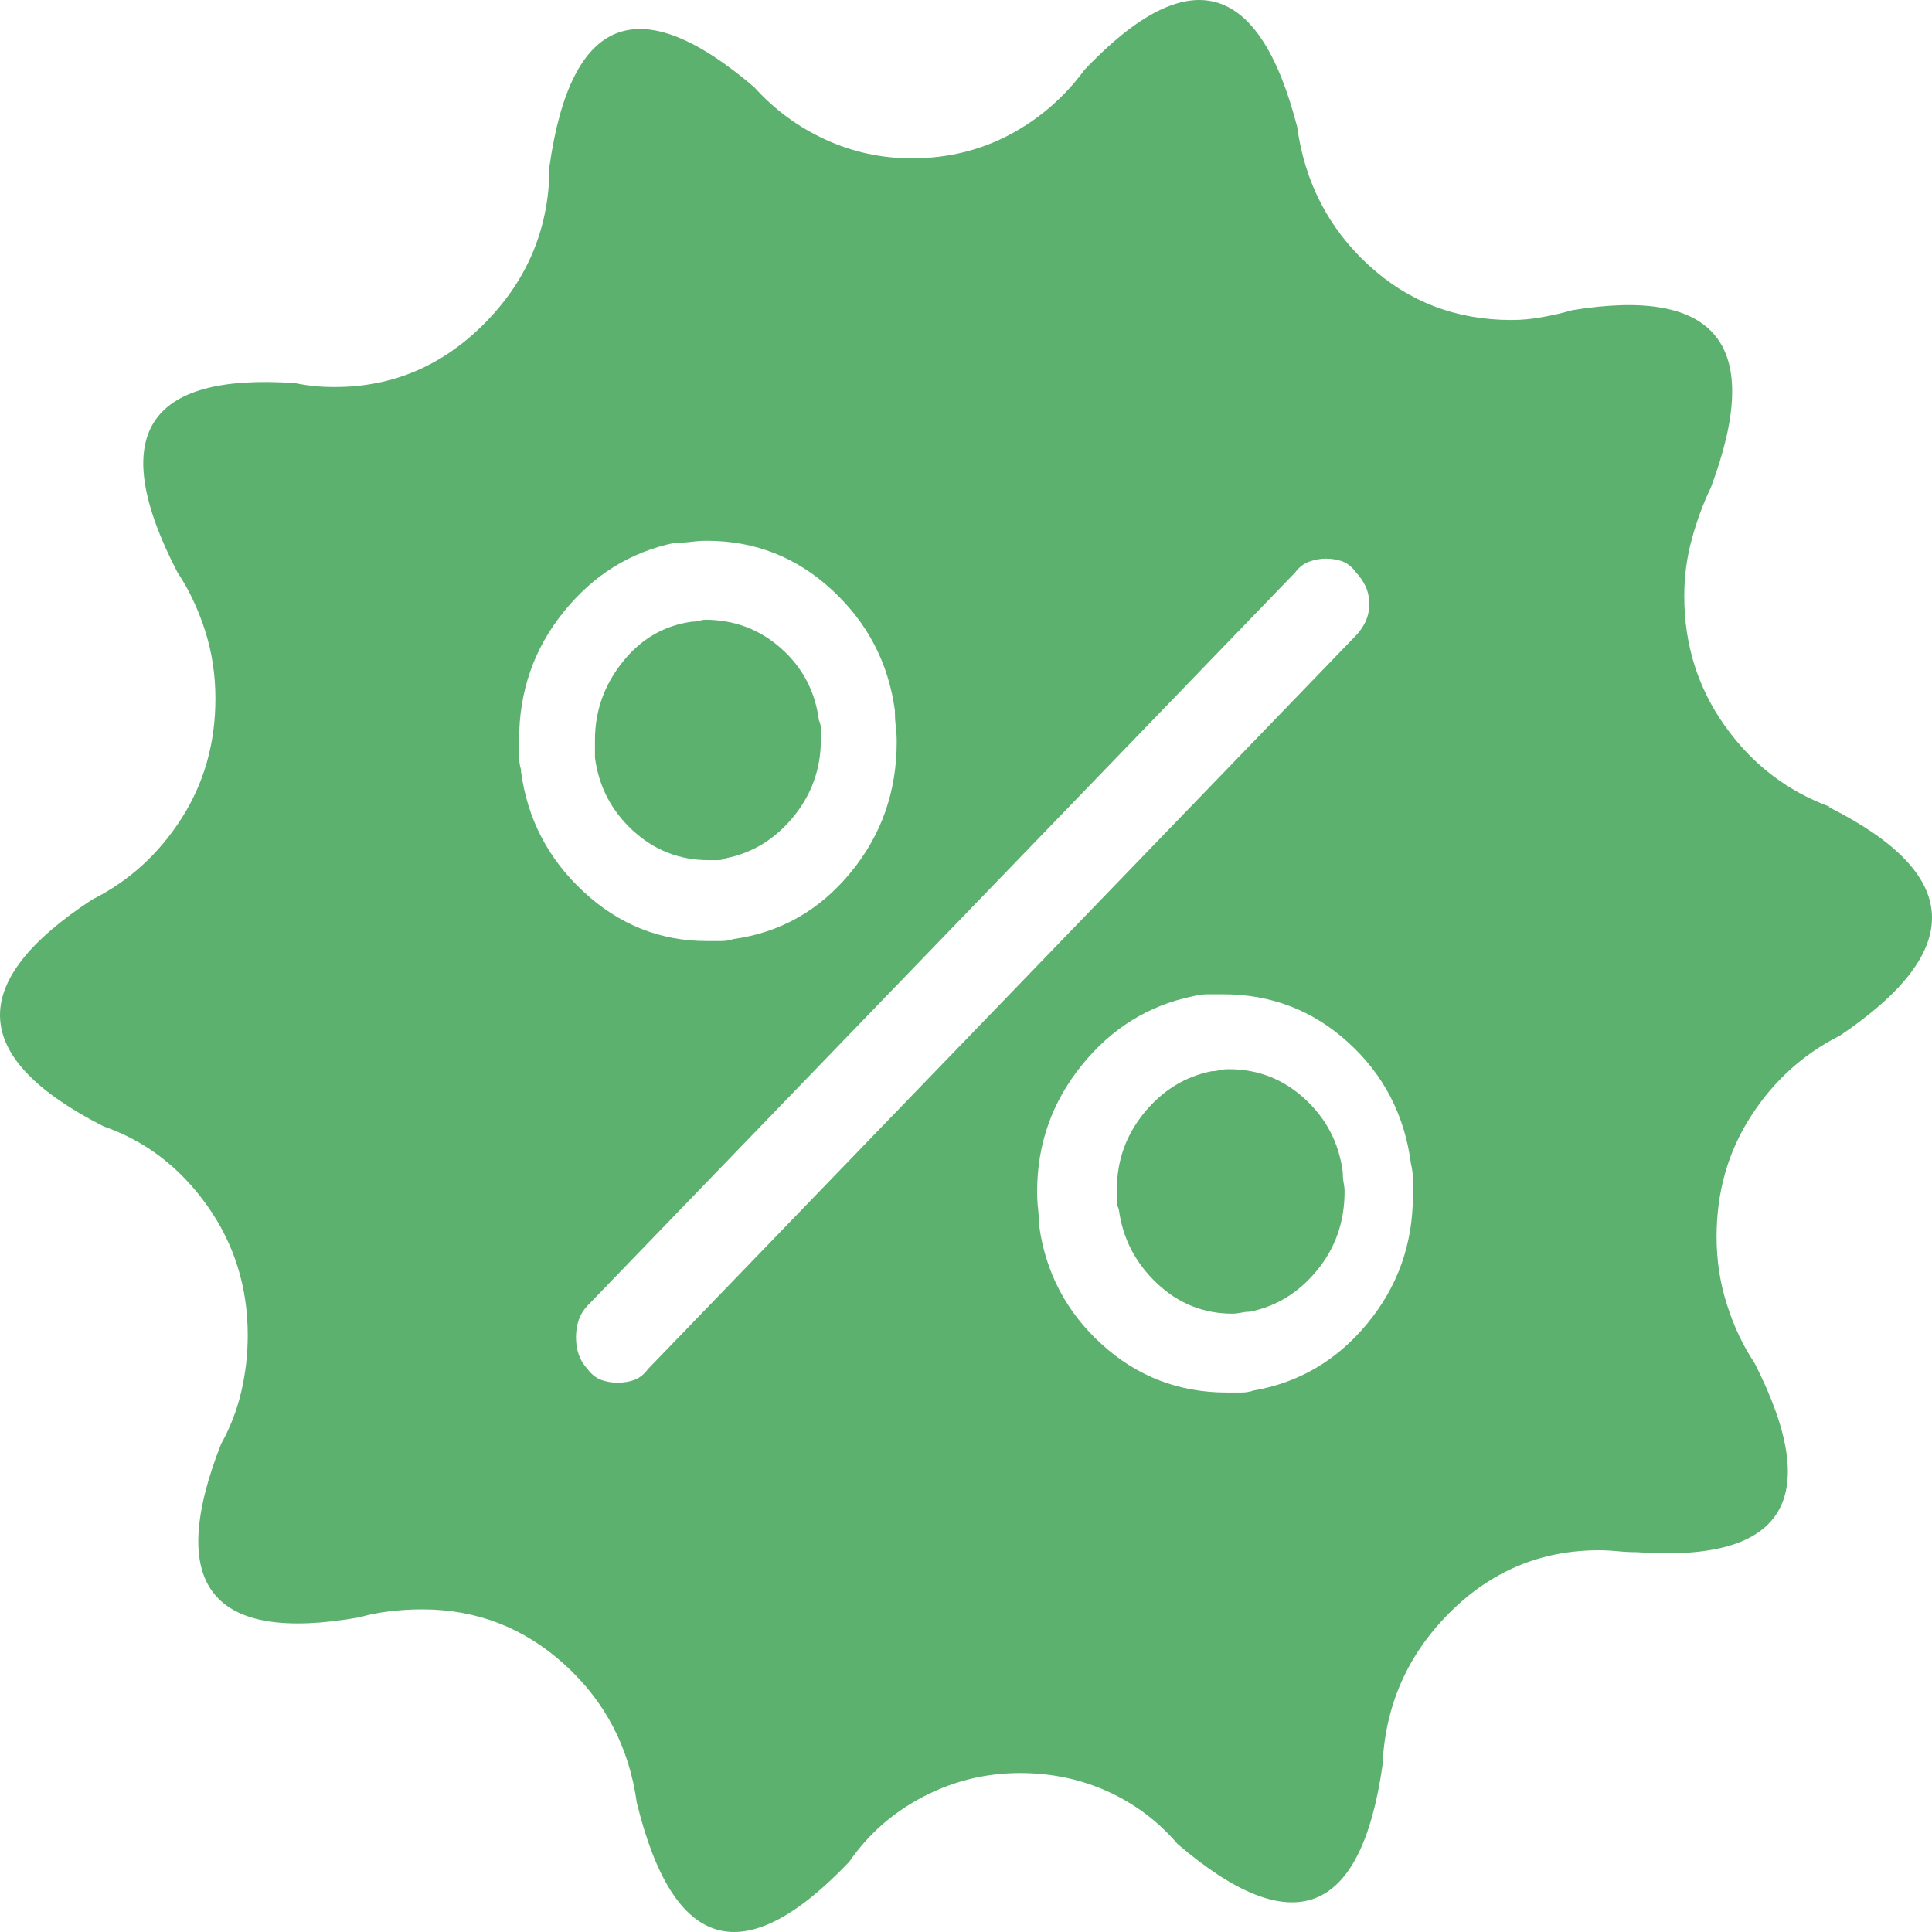 <svg width="22" height="22" viewBox="0 0 22 22" fill="none" xmlns="http://www.w3.org/2000/svg">
<path fill-rule="evenodd" clip-rule="evenodd" d="M8.266 9.773C8.237 9.788 8.209 9.795 8.18 9.795C8.151 9.795 8.115 9.795 8.072 9.795C7.74 9.795 7.452 9.683 7.208 9.459C6.963 9.234 6.819 8.957 6.775 8.628C6.775 8.598 6.775 8.568 6.775 8.538C6.775 8.508 6.775 8.471 6.775 8.426C6.775 8.097 6.88 7.801 7.089 7.539C7.297 7.277 7.56 7.124 7.877 7.079C7.906 7.079 7.935 7.075 7.964 7.068C7.993 7.06 8.014 7.057 8.029 7.057C8.36 7.057 8.648 7.165 8.893 7.382C9.138 7.599 9.282 7.872 9.325 8.201C9.34 8.232 9.347 8.265 9.347 8.302C9.347 8.34 9.347 8.381 9.347 8.426C9.347 8.755 9.242 9.047 9.034 9.302C8.825 9.556 8.569 9.713 8.266 9.773ZM13.798 12.198C13.827 12.198 13.856 12.194 13.885 12.186C13.914 12.179 13.95 12.175 13.993 12.175C14.324 12.175 14.612 12.287 14.857 12.512C15.102 12.736 15.246 13.014 15.29 13.343C15.29 13.387 15.293 13.429 15.3 13.466C15.307 13.504 15.311 13.537 15.311 13.567C15.311 13.911 15.207 14.211 14.998 14.465C14.789 14.72 14.533 14.877 14.231 14.937C14.201 14.937 14.169 14.94 14.133 14.948C14.097 14.955 14.065 14.959 14.036 14.959C13.705 14.959 13.416 14.843 13.172 14.611C12.927 14.379 12.783 14.098 12.74 13.769C12.725 13.739 12.718 13.706 12.718 13.668C12.718 13.631 12.718 13.589 12.718 13.545C12.718 13.216 12.822 12.924 13.031 12.669C13.24 12.415 13.496 12.258 13.798 12.198ZM20.822 9.189C22.348 9.953 22.392 10.821 20.951 11.793C20.533 12.003 20.195 12.31 19.936 12.714C19.676 13.118 19.547 13.575 19.547 14.083C19.547 14.353 19.586 14.611 19.666 14.858C19.744 15.105 19.849 15.326 19.979 15.52C20.771 17.077 20.324 17.795 18.639 17.675C18.567 17.675 18.495 17.672 18.423 17.664C18.351 17.657 18.279 17.653 18.207 17.653C17.544 17.653 16.975 17.893 16.5 18.371C16.024 18.85 15.772 19.426 15.743 20.1C15.498 21.821 14.72 22.12 13.409 20.998C13.193 20.744 12.93 20.545 12.621 20.403C12.311 20.261 11.976 20.19 11.616 20.19C11.227 20.19 10.86 20.279 10.514 20.459C10.168 20.639 9.887 20.886 9.671 21.2C8.475 22.457 7.668 22.233 7.251 20.526C7.164 19.898 6.891 19.374 6.43 18.955C5.968 18.536 5.428 18.326 4.809 18.326C4.679 18.326 4.553 18.334 4.431 18.349C4.308 18.364 4.196 18.386 4.096 18.416C2.41 18.716 1.884 18.057 2.518 16.441C2.619 16.261 2.695 16.067 2.745 15.857C2.795 15.647 2.821 15.43 2.821 15.206C2.821 14.652 2.666 14.159 2.356 13.724C2.046 13.29 1.654 12.991 1.179 12.826C-0.348 12.048 -0.392 11.187 1.049 10.244C1.466 10.035 1.805 9.728 2.064 9.324C2.324 8.92 2.453 8.463 2.453 7.955C2.453 7.685 2.414 7.427 2.335 7.18C2.255 6.933 2.151 6.712 2.021 6.518C1.214 4.961 1.661 4.243 3.361 4.363C3.433 4.378 3.505 4.389 3.577 4.396C3.649 4.404 3.728 4.407 3.815 4.407C4.477 4.407 5.05 4.161 5.533 3.667C6.015 3.173 6.257 2.582 6.257 1.893C6.502 0.172 7.279 -0.128 8.591 0.995C8.821 1.25 9.091 1.448 9.401 1.59C9.71 1.732 10.038 1.803 10.384 1.803C10.787 1.803 11.158 1.713 11.497 1.534C11.835 1.354 12.12 1.107 12.351 0.793C13.532 -0.449 14.339 -0.232 14.771 1.444C14.857 2.073 15.127 2.597 15.581 3.016C16.035 3.435 16.579 3.644 17.213 3.644C17.328 3.644 17.447 3.633 17.569 3.61C17.691 3.588 17.803 3.562 17.904 3.532C19.561 3.262 20.087 3.936 19.482 5.552C19.395 5.732 19.323 5.927 19.266 6.136C19.208 6.346 19.179 6.563 19.179 6.787C19.179 7.341 19.334 7.835 19.644 8.269C19.953 8.703 20.353 9.01 20.843 9.189H20.822ZM5.933 8.785C6.005 9.324 6.242 9.781 6.646 10.155C7.049 10.529 7.517 10.716 8.05 10.716C8.108 10.716 8.162 10.716 8.212 10.716C8.263 10.716 8.31 10.708 8.353 10.693C8.886 10.619 9.329 10.368 9.682 9.941C10.035 9.515 10.211 9.017 10.211 8.448C10.211 8.389 10.208 8.329 10.2 8.269C10.193 8.209 10.19 8.149 10.19 8.089C10.117 7.55 9.88 7.094 9.477 6.72C9.073 6.346 8.598 6.158 8.05 6.158C7.993 6.158 7.931 6.162 7.867 6.17C7.802 6.178 7.74 6.181 7.683 6.181C7.178 6.286 6.757 6.548 6.419 6.967C6.08 7.386 5.911 7.872 5.911 8.426C5.911 8.486 5.911 8.546 5.911 8.606C5.911 8.665 5.918 8.718 5.933 8.763V8.785ZM15.441 7.236C15.484 7.191 15.52 7.139 15.549 7.079C15.577 7.019 15.592 6.952 15.592 6.877C15.592 6.802 15.577 6.735 15.549 6.675C15.52 6.615 15.484 6.563 15.441 6.518C15.398 6.458 15.347 6.417 15.29 6.394C15.232 6.372 15.167 6.361 15.095 6.361C15.037 6.361 14.976 6.372 14.911 6.394C14.847 6.417 14.792 6.458 14.749 6.518L6.689 14.869C6.646 14.914 6.613 14.967 6.592 15.026C6.57 15.086 6.559 15.154 6.559 15.228C6.559 15.303 6.57 15.371 6.592 15.43C6.613 15.49 6.646 15.543 6.689 15.588C6.732 15.647 6.783 15.688 6.84 15.711C6.898 15.733 6.963 15.745 7.035 15.745C7.107 15.745 7.171 15.733 7.229 15.711C7.287 15.688 7.337 15.647 7.38 15.588L15.441 7.236ZM14.274 15.834C14.792 15.745 15.225 15.49 15.57 15.071C15.916 14.652 16.089 14.166 16.089 13.612C16.089 13.552 16.089 13.492 16.089 13.432C16.089 13.373 16.082 13.313 16.067 13.253C15.995 12.699 15.757 12.239 15.354 11.872C14.951 11.505 14.476 11.322 13.928 11.322C13.87 11.322 13.813 11.322 13.755 11.322C13.697 11.322 13.64 11.33 13.582 11.345C13.078 11.449 12.656 11.711 12.318 12.13C11.98 12.549 11.81 13.028 11.81 13.567C11.81 13.642 11.814 13.709 11.821 13.769C11.828 13.829 11.832 13.889 11.832 13.949C11.904 14.487 12.142 14.94 12.545 15.307C12.948 15.674 13.424 15.857 13.971 15.857C14.029 15.857 14.083 15.857 14.133 15.857C14.184 15.857 14.231 15.85 14.274 15.834Z" fill="#5CB16E"/>
</svg>
